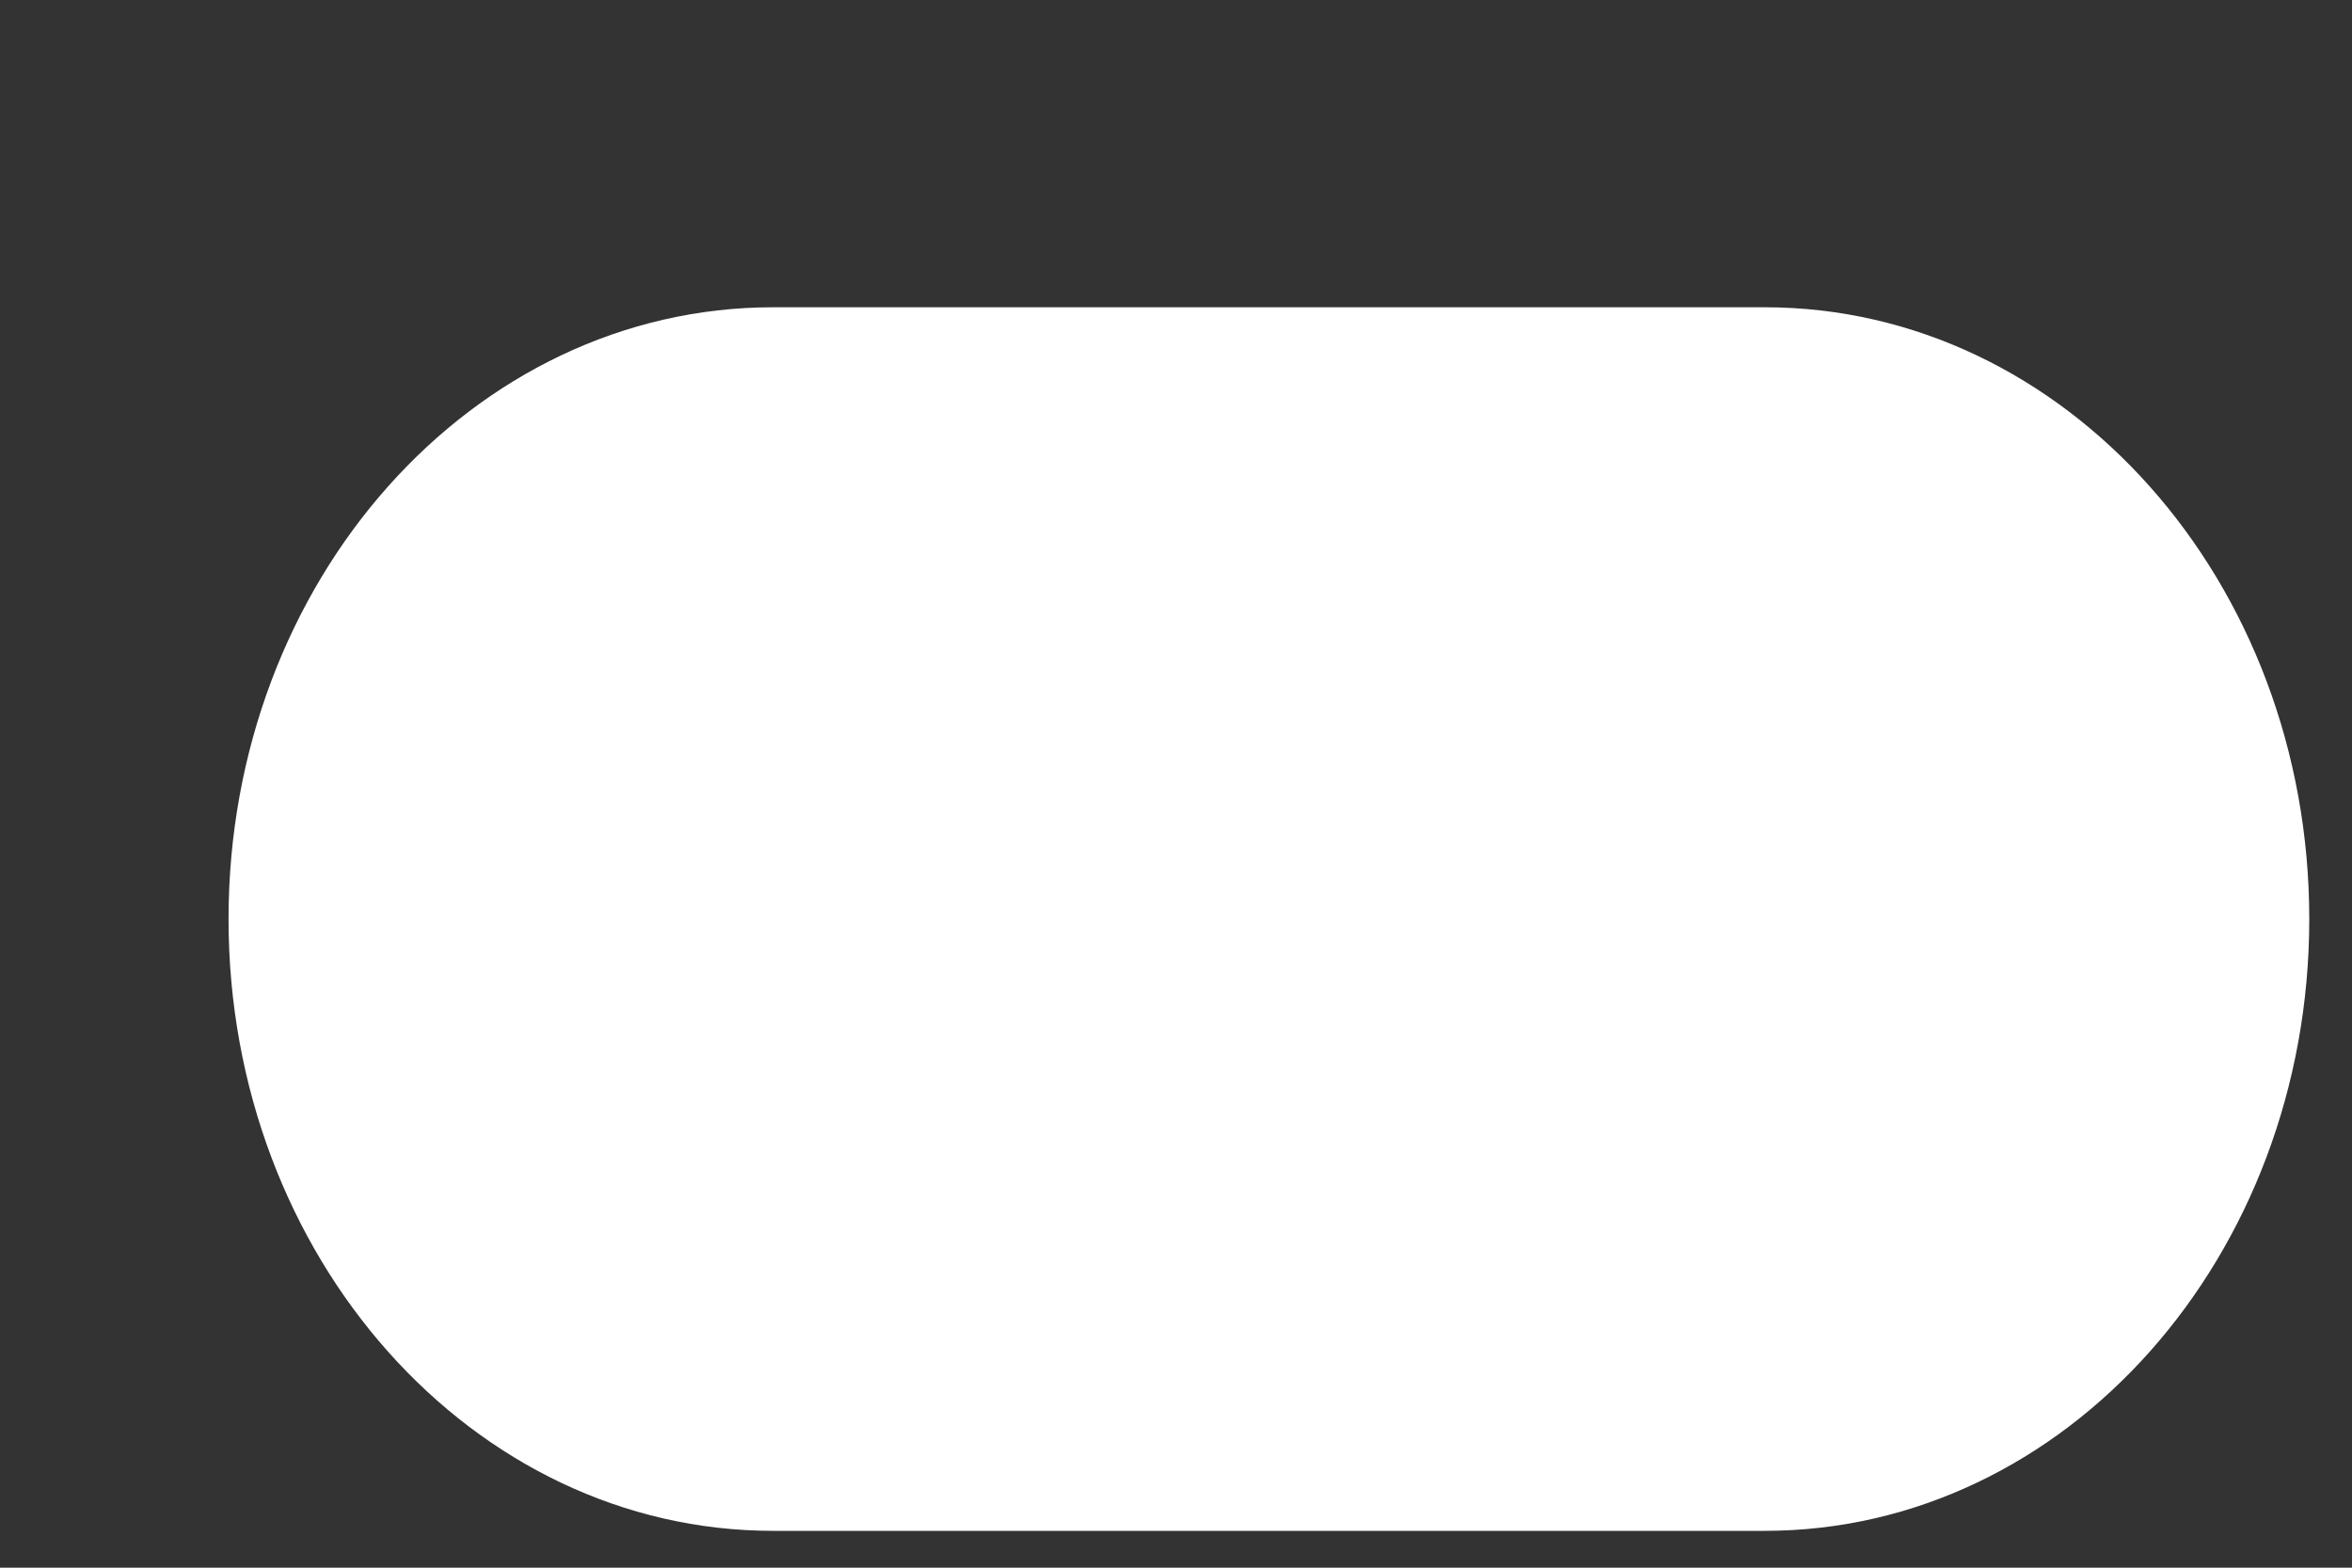 <svg width="6" height="4" viewBox="0 0 6 4" fill="none" xmlns="http://www.w3.org/2000/svg">
<rect x="0" y="0" width="6" height="4" fill="#333333" stroke="none"/>
<path d="M4.502 0.784H1.972C1.205 0.784 0.583 1.483 0.583 2.345C0.583 3.207 1.205 3.906 1.972 3.906H4.502C5.269 3.906 5.891 3.207 5.891 2.345C5.891 1.483 5.269 0.784 4.502 0.784Z" fill="white"/>
</svg>
